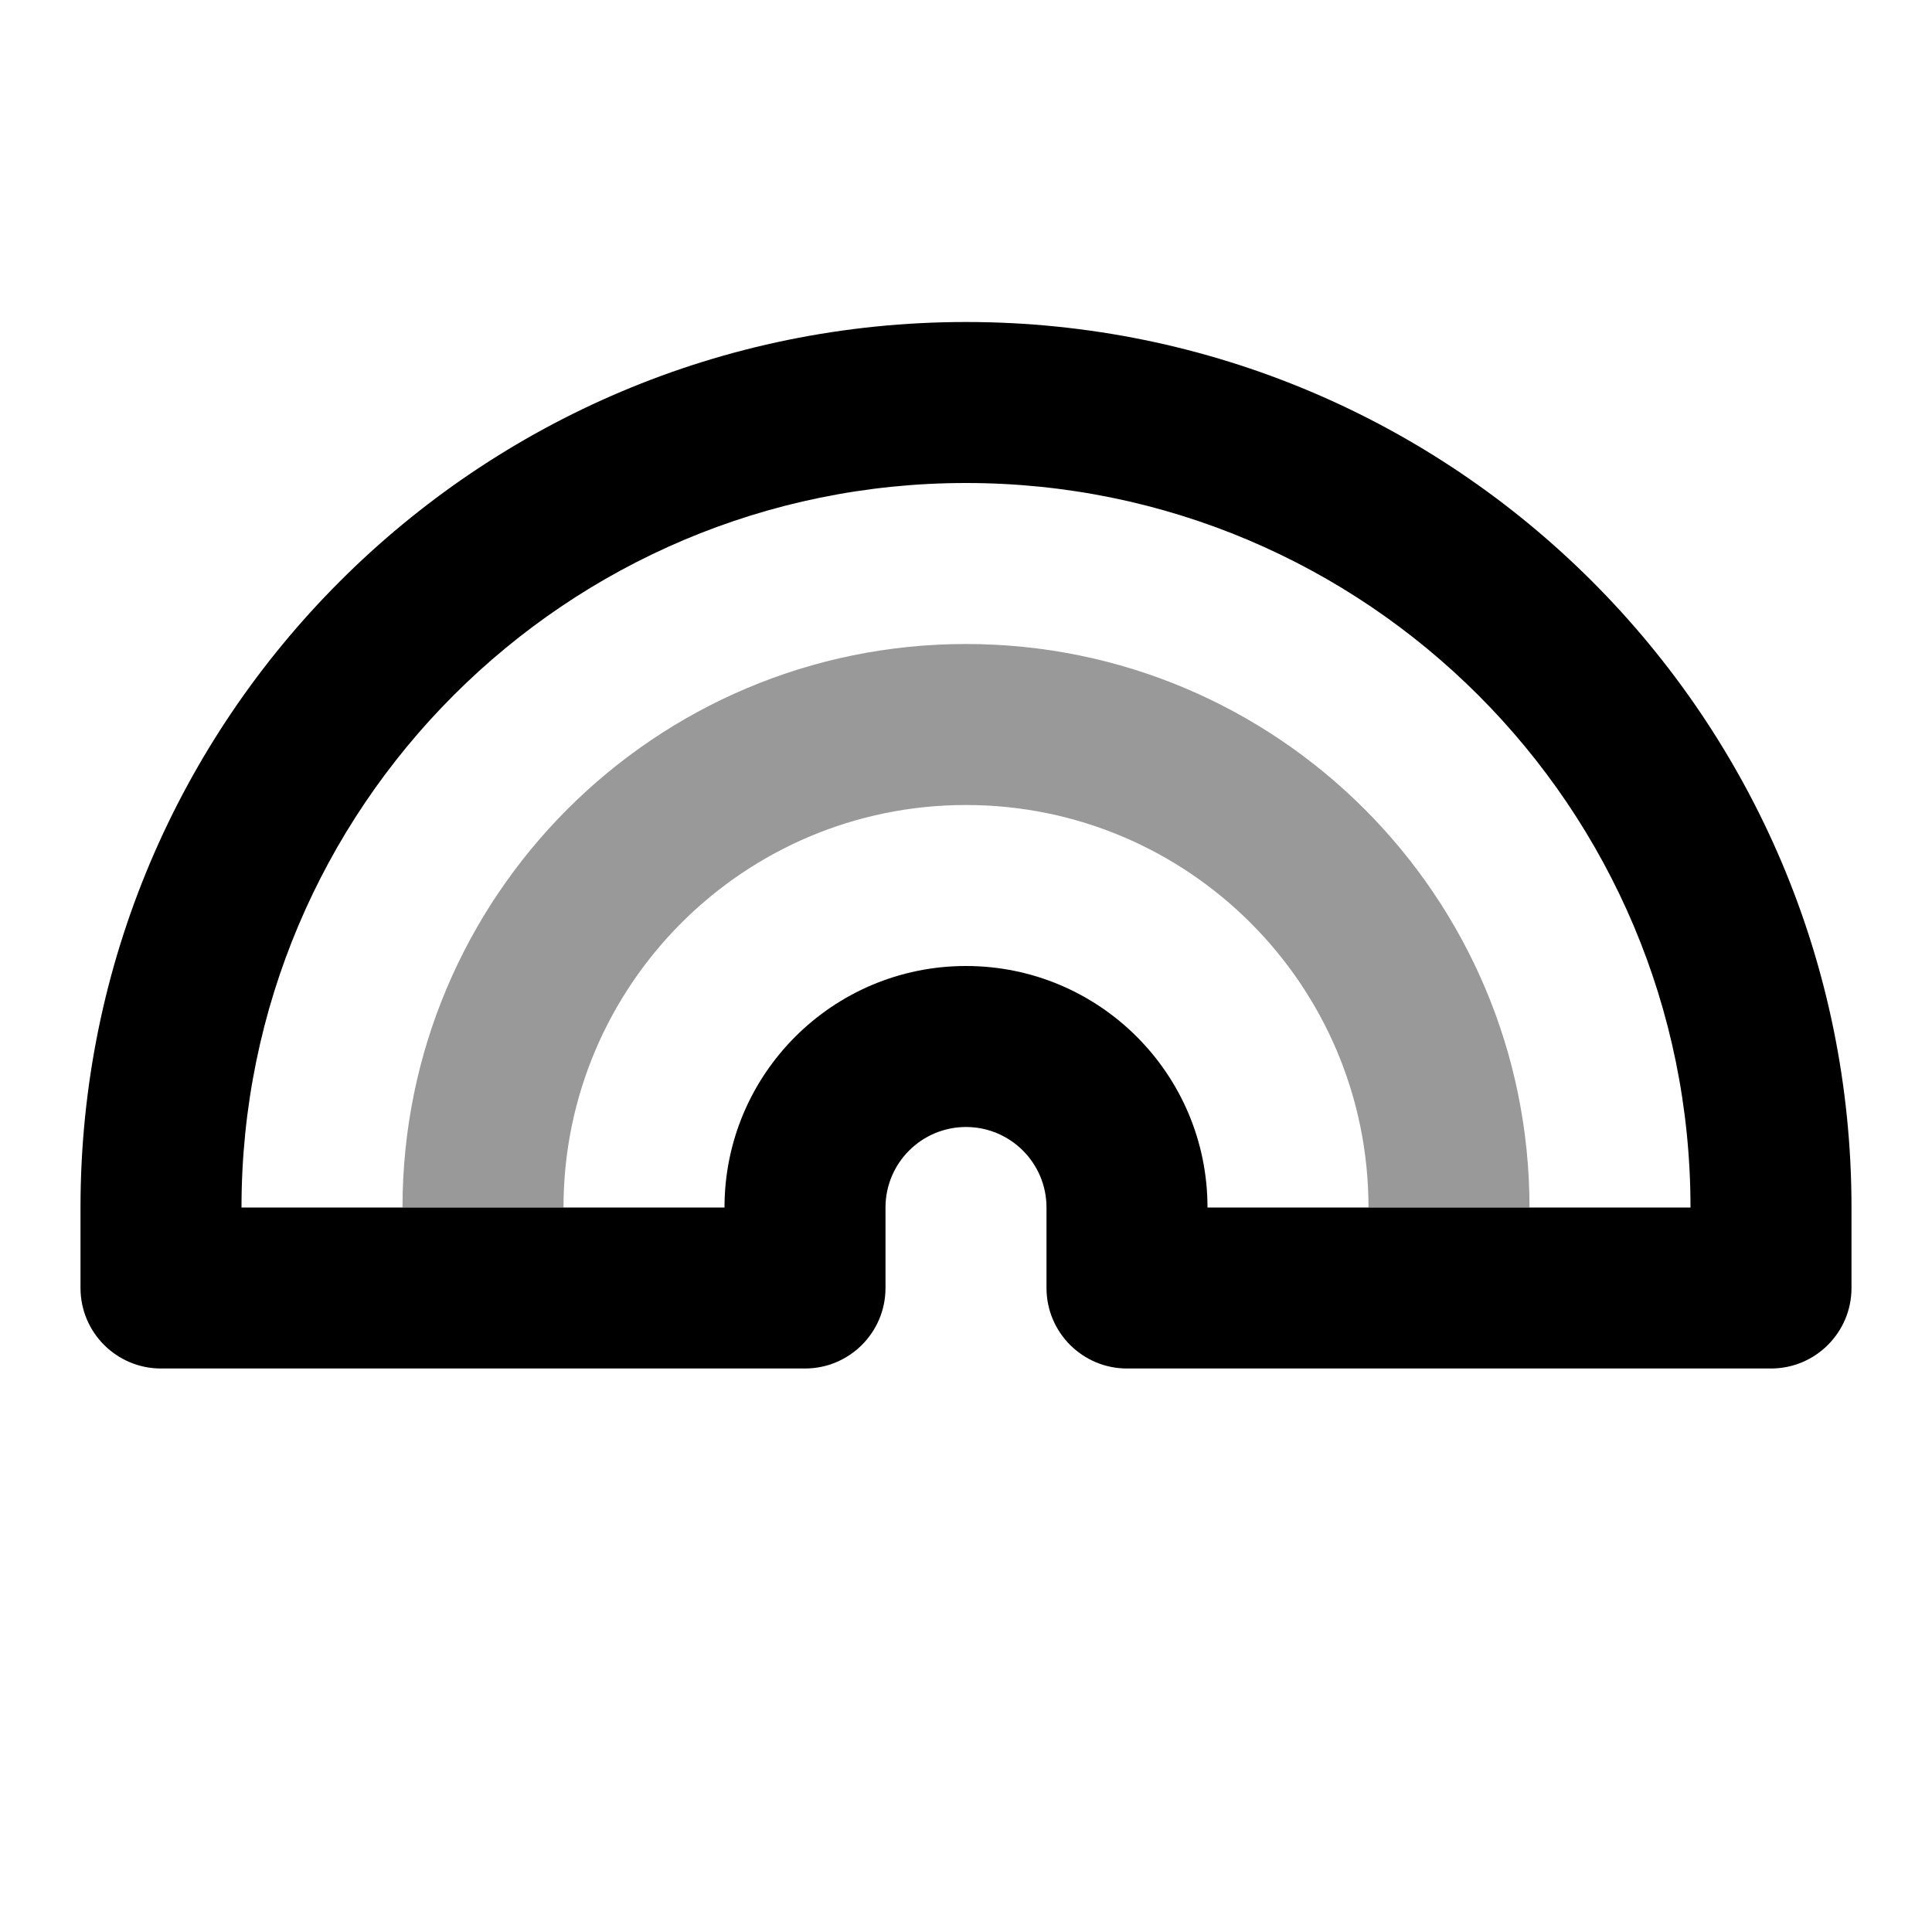 <svg width="24" height="24" viewBox="0 0 24 24" fill="none" xmlns="http://www.w3.org/2000/svg">
<path fill-rule="evenodd" clip-rule="evenodd" d="M12 6C7.029 6 3 10.029 3 15H9C9 13.343 10.343 12 12 12C13.657 12 15 13.343 15 15H21C21 10.029 16.971 6 12 6ZM1 15C1 8.925 5.925 4 12 4C18.075 4 23 8.925 23 15V16C23 16.552 22.552 17 22 17H14C13.448 17 13 16.552 13 16V15C13 14.448 12.552 14 12 14C11.448 14 11 14.448 11 15V16C11 16.552 10.552 17 10 17H2C1.448 17 1 16.552 1 16V15Z" fill="black"/>
<path fill-rule="evenodd" clip-rule="evenodd" d="M12 10C9.239 10 7 12.239 7 15H5C5 11.134 8.134 8 12 8C15.866 8 19 11.134 19 15H17C17 12.239 14.761 10 12 10Z" fill="black" fill-opacity="0.4"/>
</svg>

